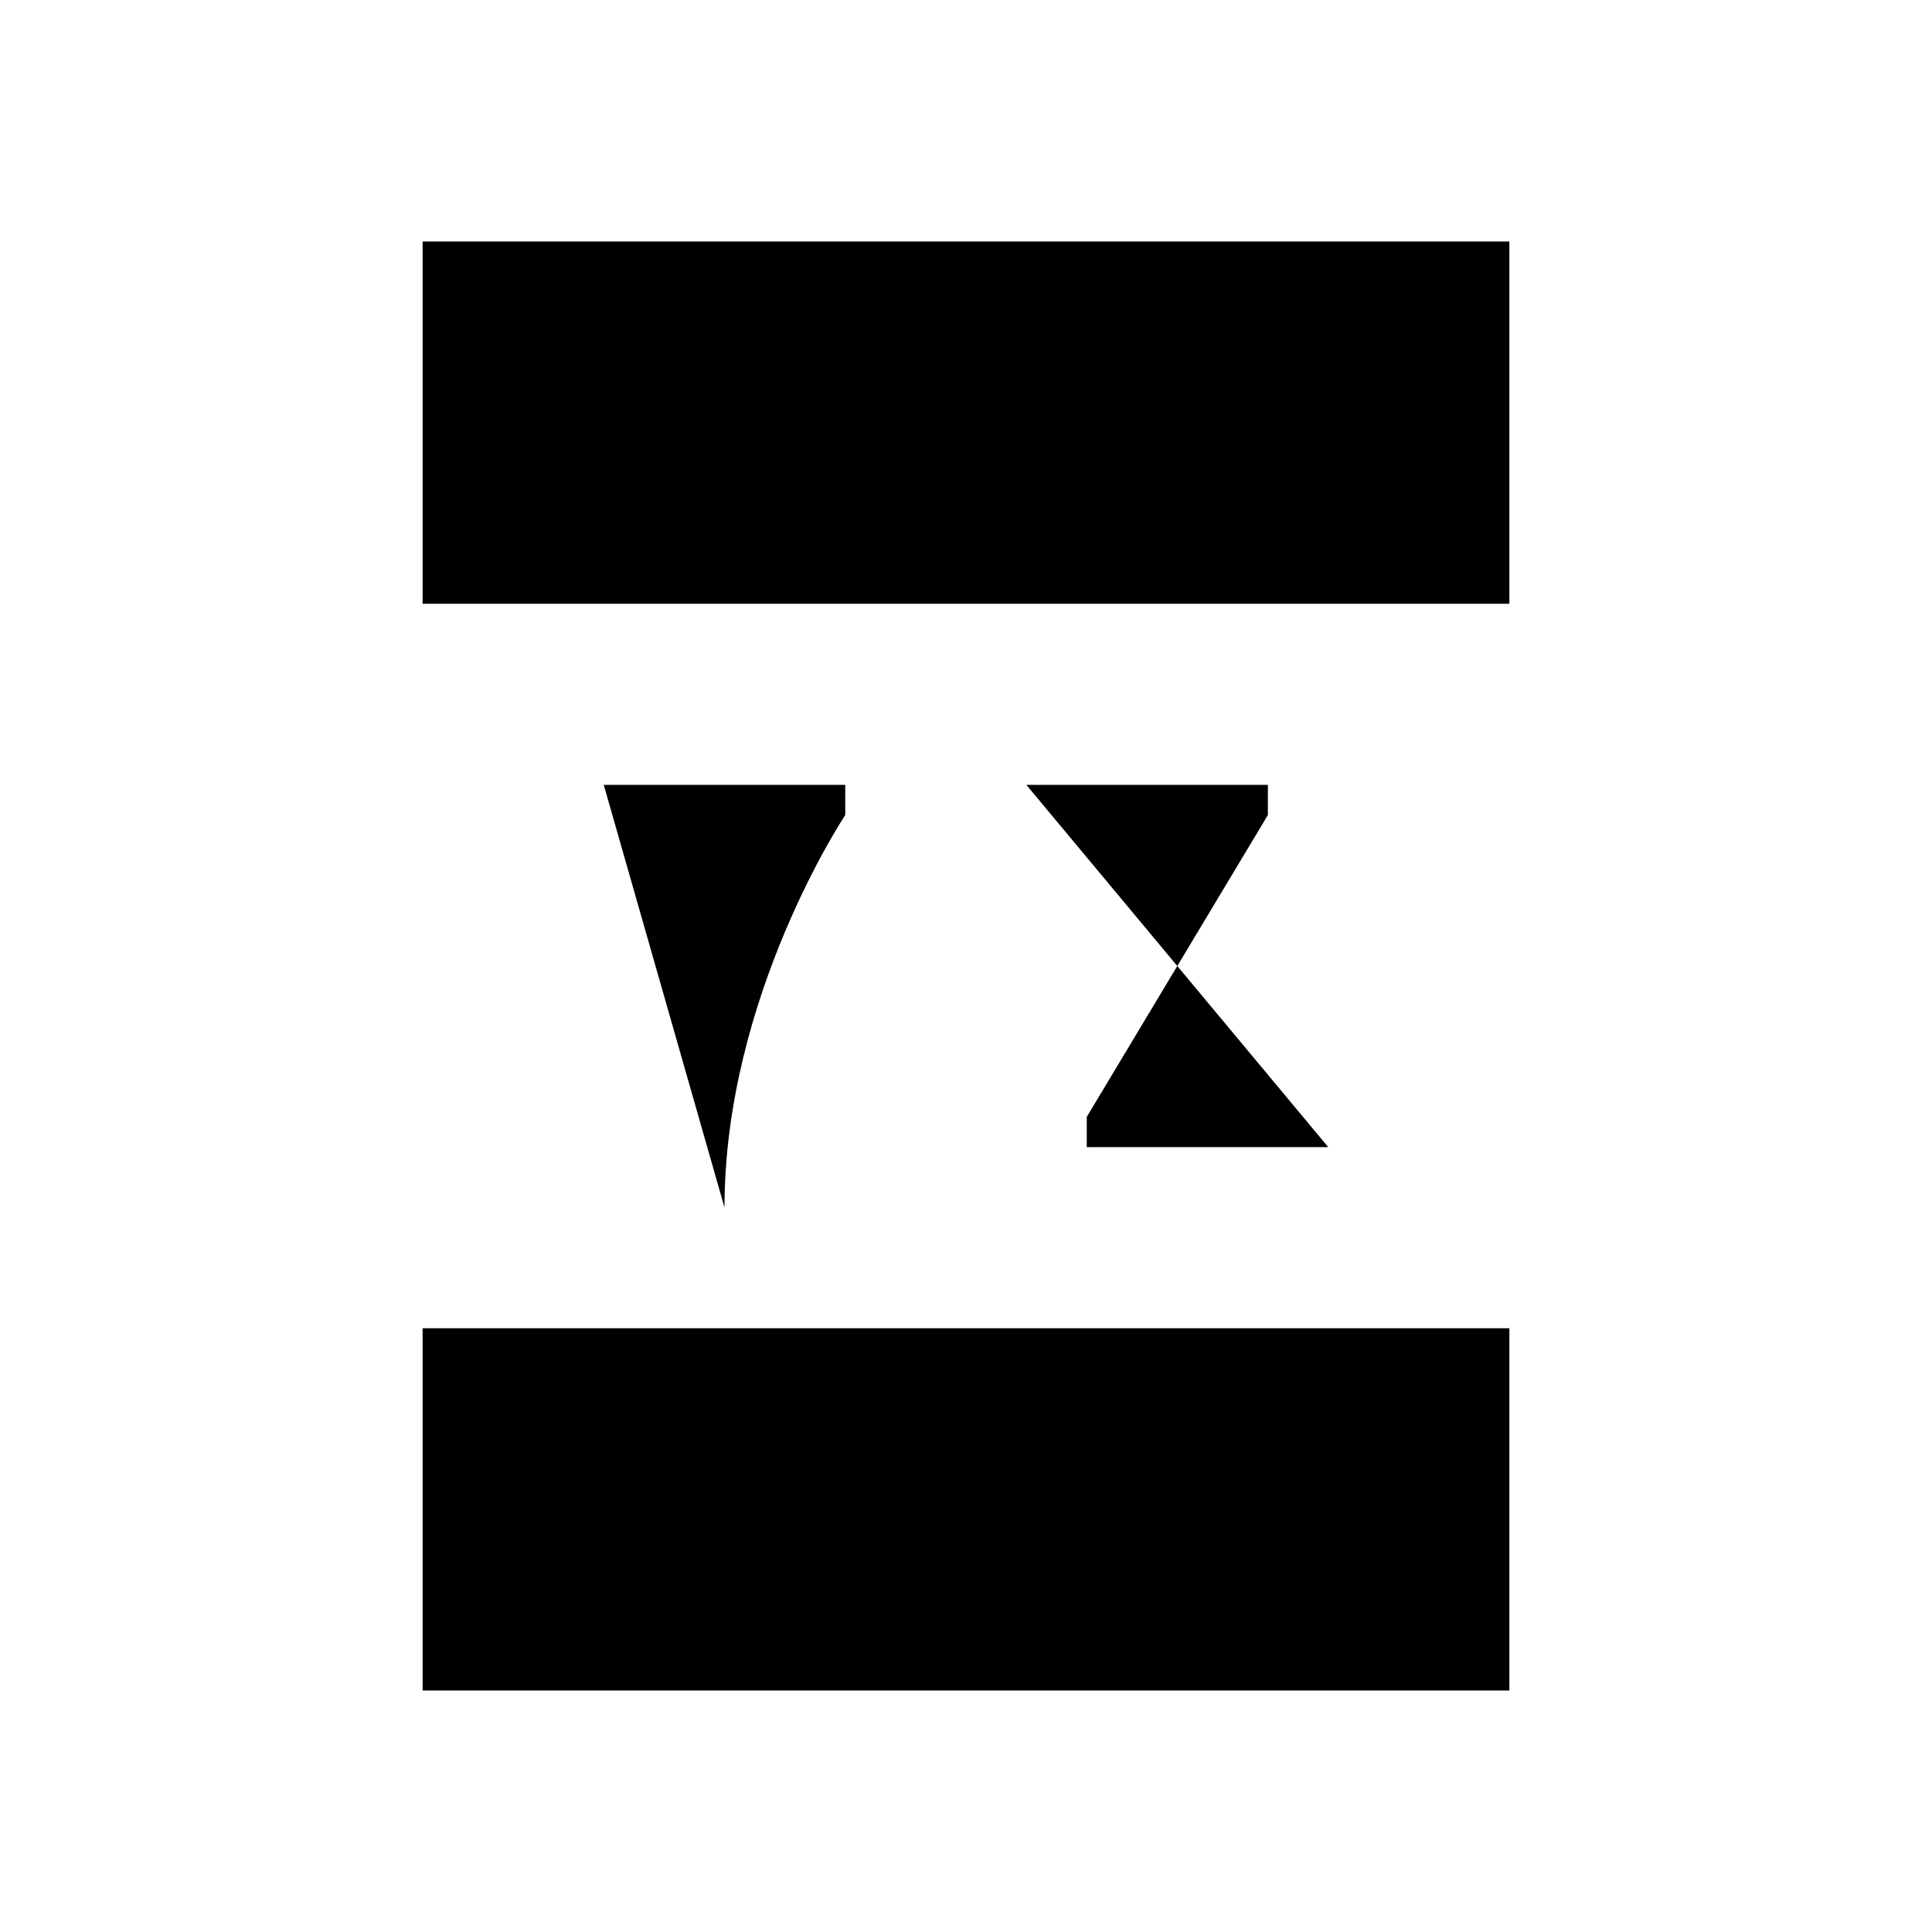<?xml version="1.0" encoding="UTF-8"?>
<svg xmlns="http://www.w3.org/2000/svg" xmlns:xlink="http://www.w3.org/1999/xlink" viewBox="0 0 32 32" version="1.1">
<g>
<path d="M 17 13 L 21 13 L 21 13.5 L 18 18.5 L 18 19 L 22 19 "></path>
<path d="M 10 13 L 14 13 L 14 13.5 C 14 13.5 12 16.5 12 20 "></path>
<path d="M 25 22 L 25 28 L 7 28 L 7 22 "></path>
<path d="M 7 10 L 7 4 L 25 4 L 25 10 "></path>
</g>
</svg>
